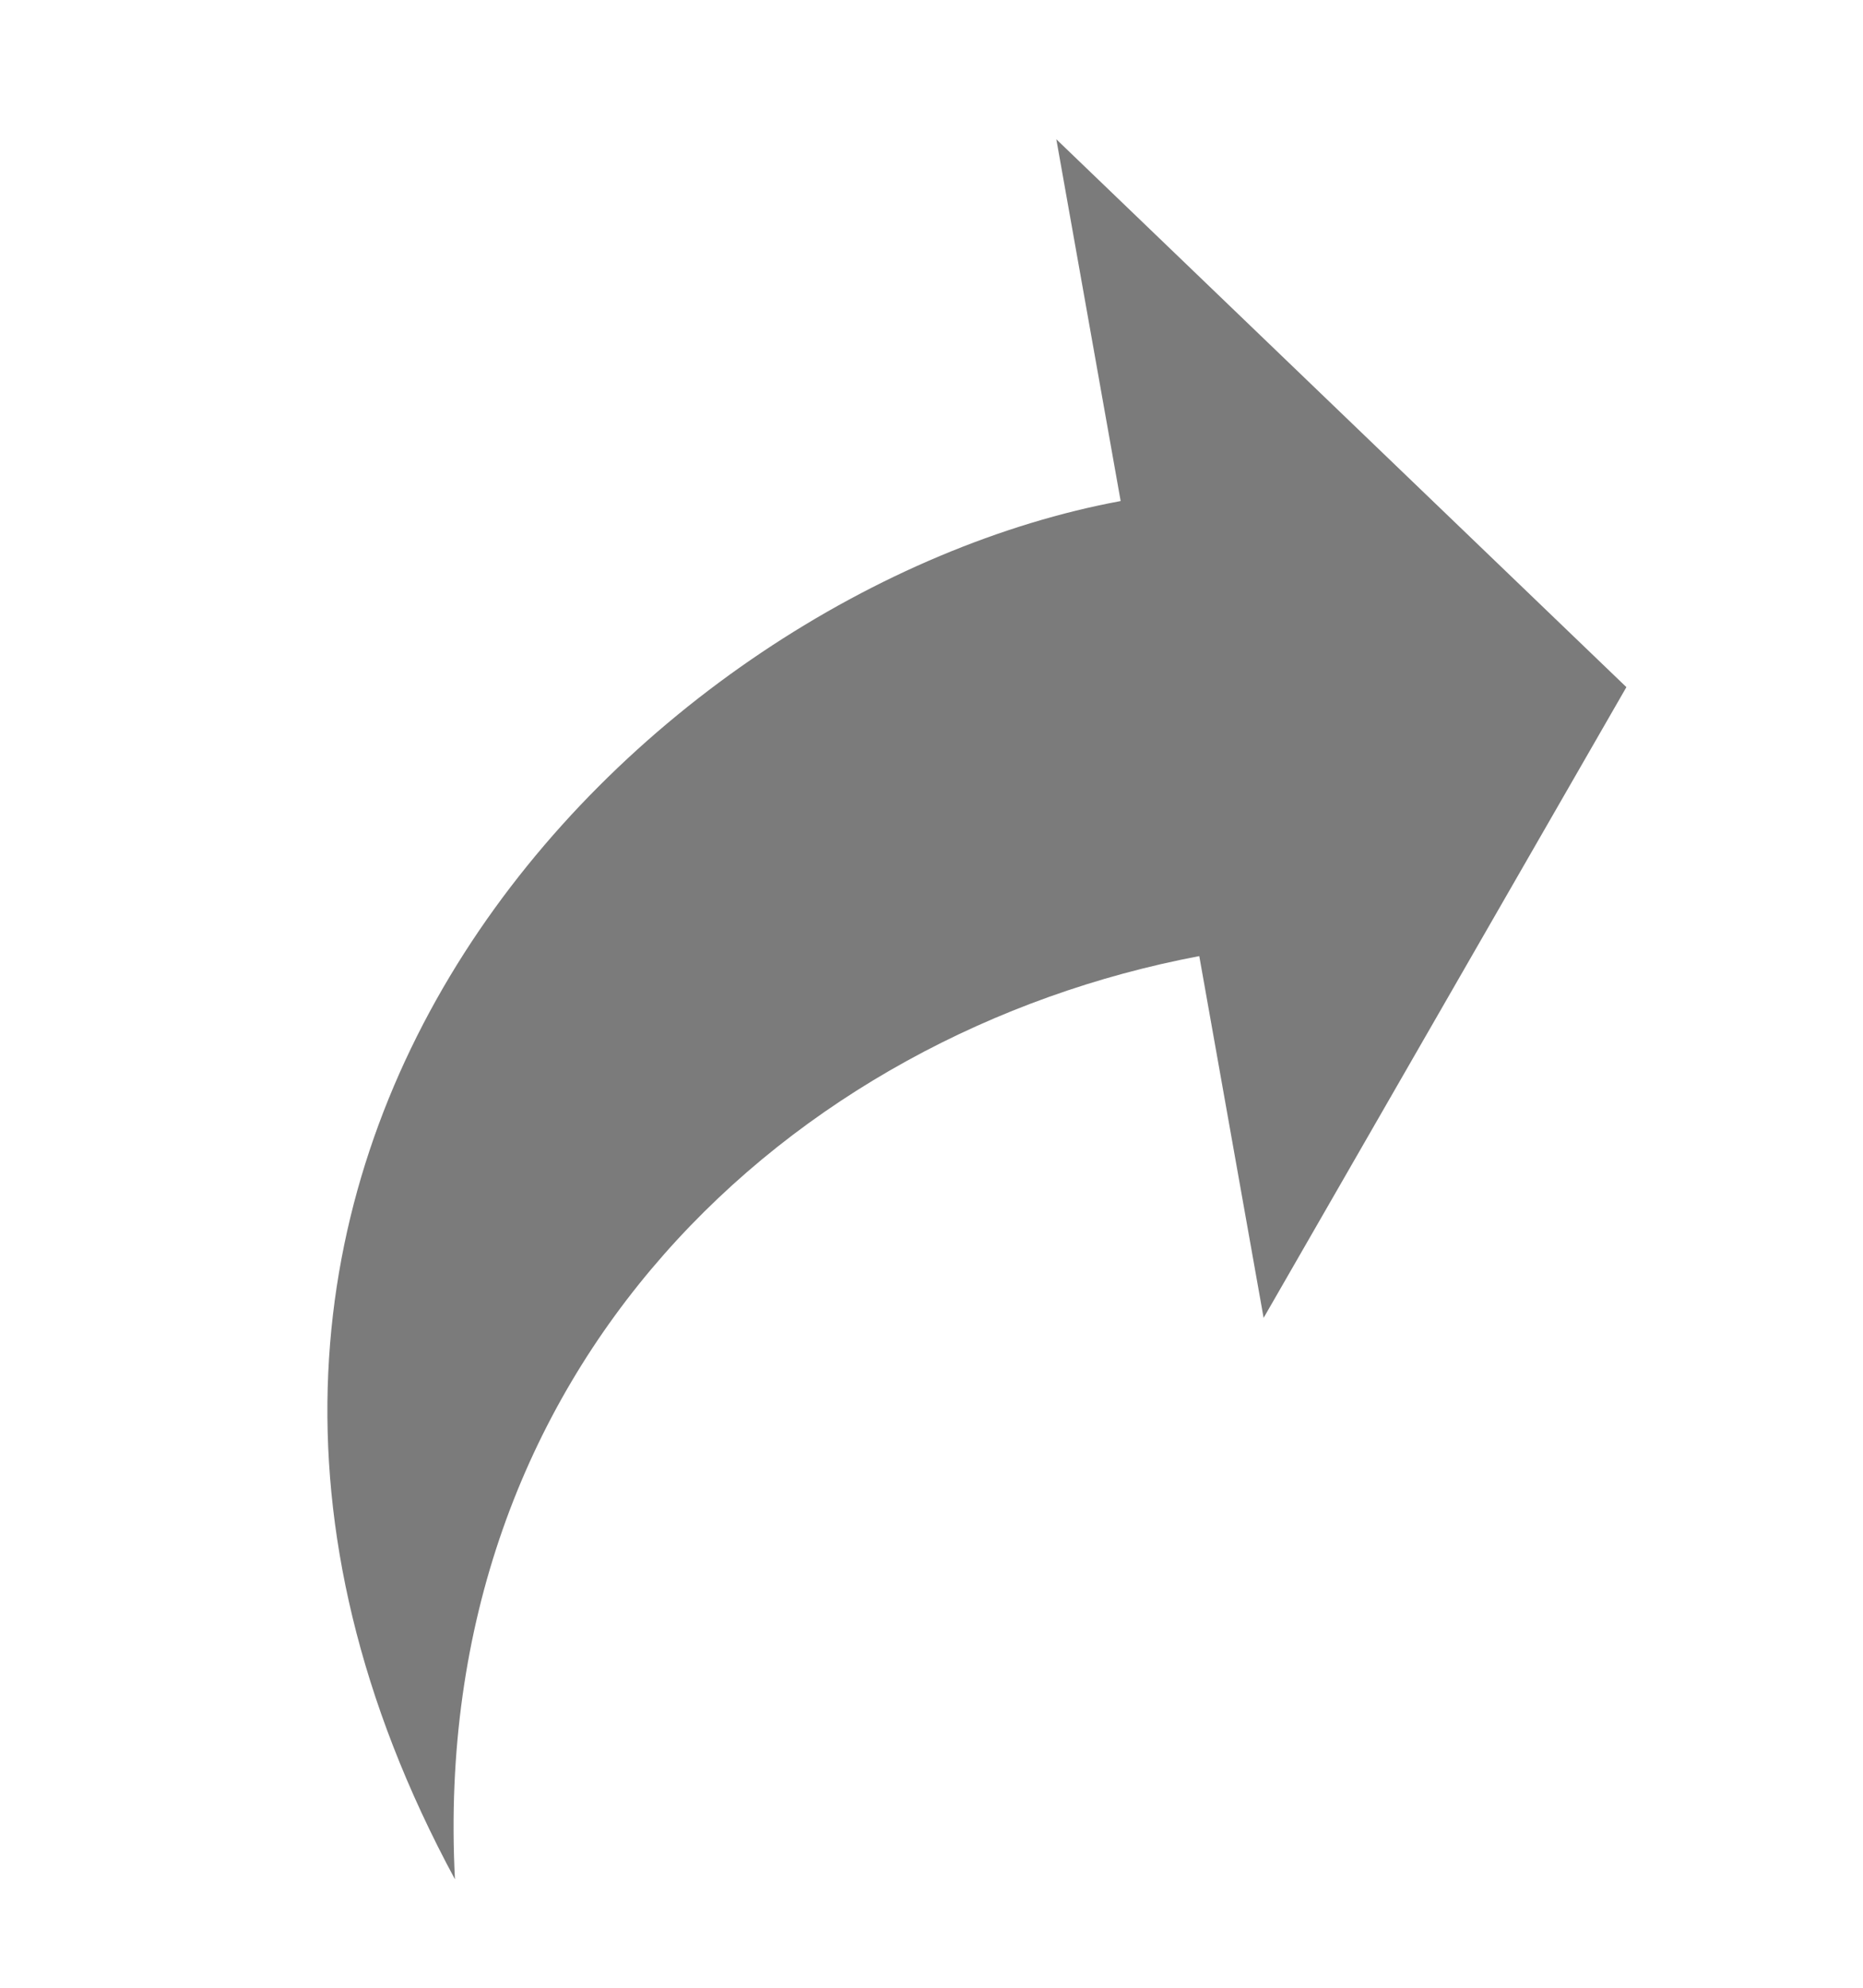 <svg width="15" height="16" viewBox="0 0 15 16" fill="none" xmlns="http://www.w3.org/2000/svg">
<path fill-rule="evenodd" clip-rule="evenodd" d="M10.174 10.608L13.095 5.531L8.505 1.121L9.023 4.033C5.2 4.742 0.534 9.337 3.663 15.127C3.45 10.999 6.367 8.318 9.656 7.696L10.174 10.608Z" fill="#7B7B7B"/>
</svg>
